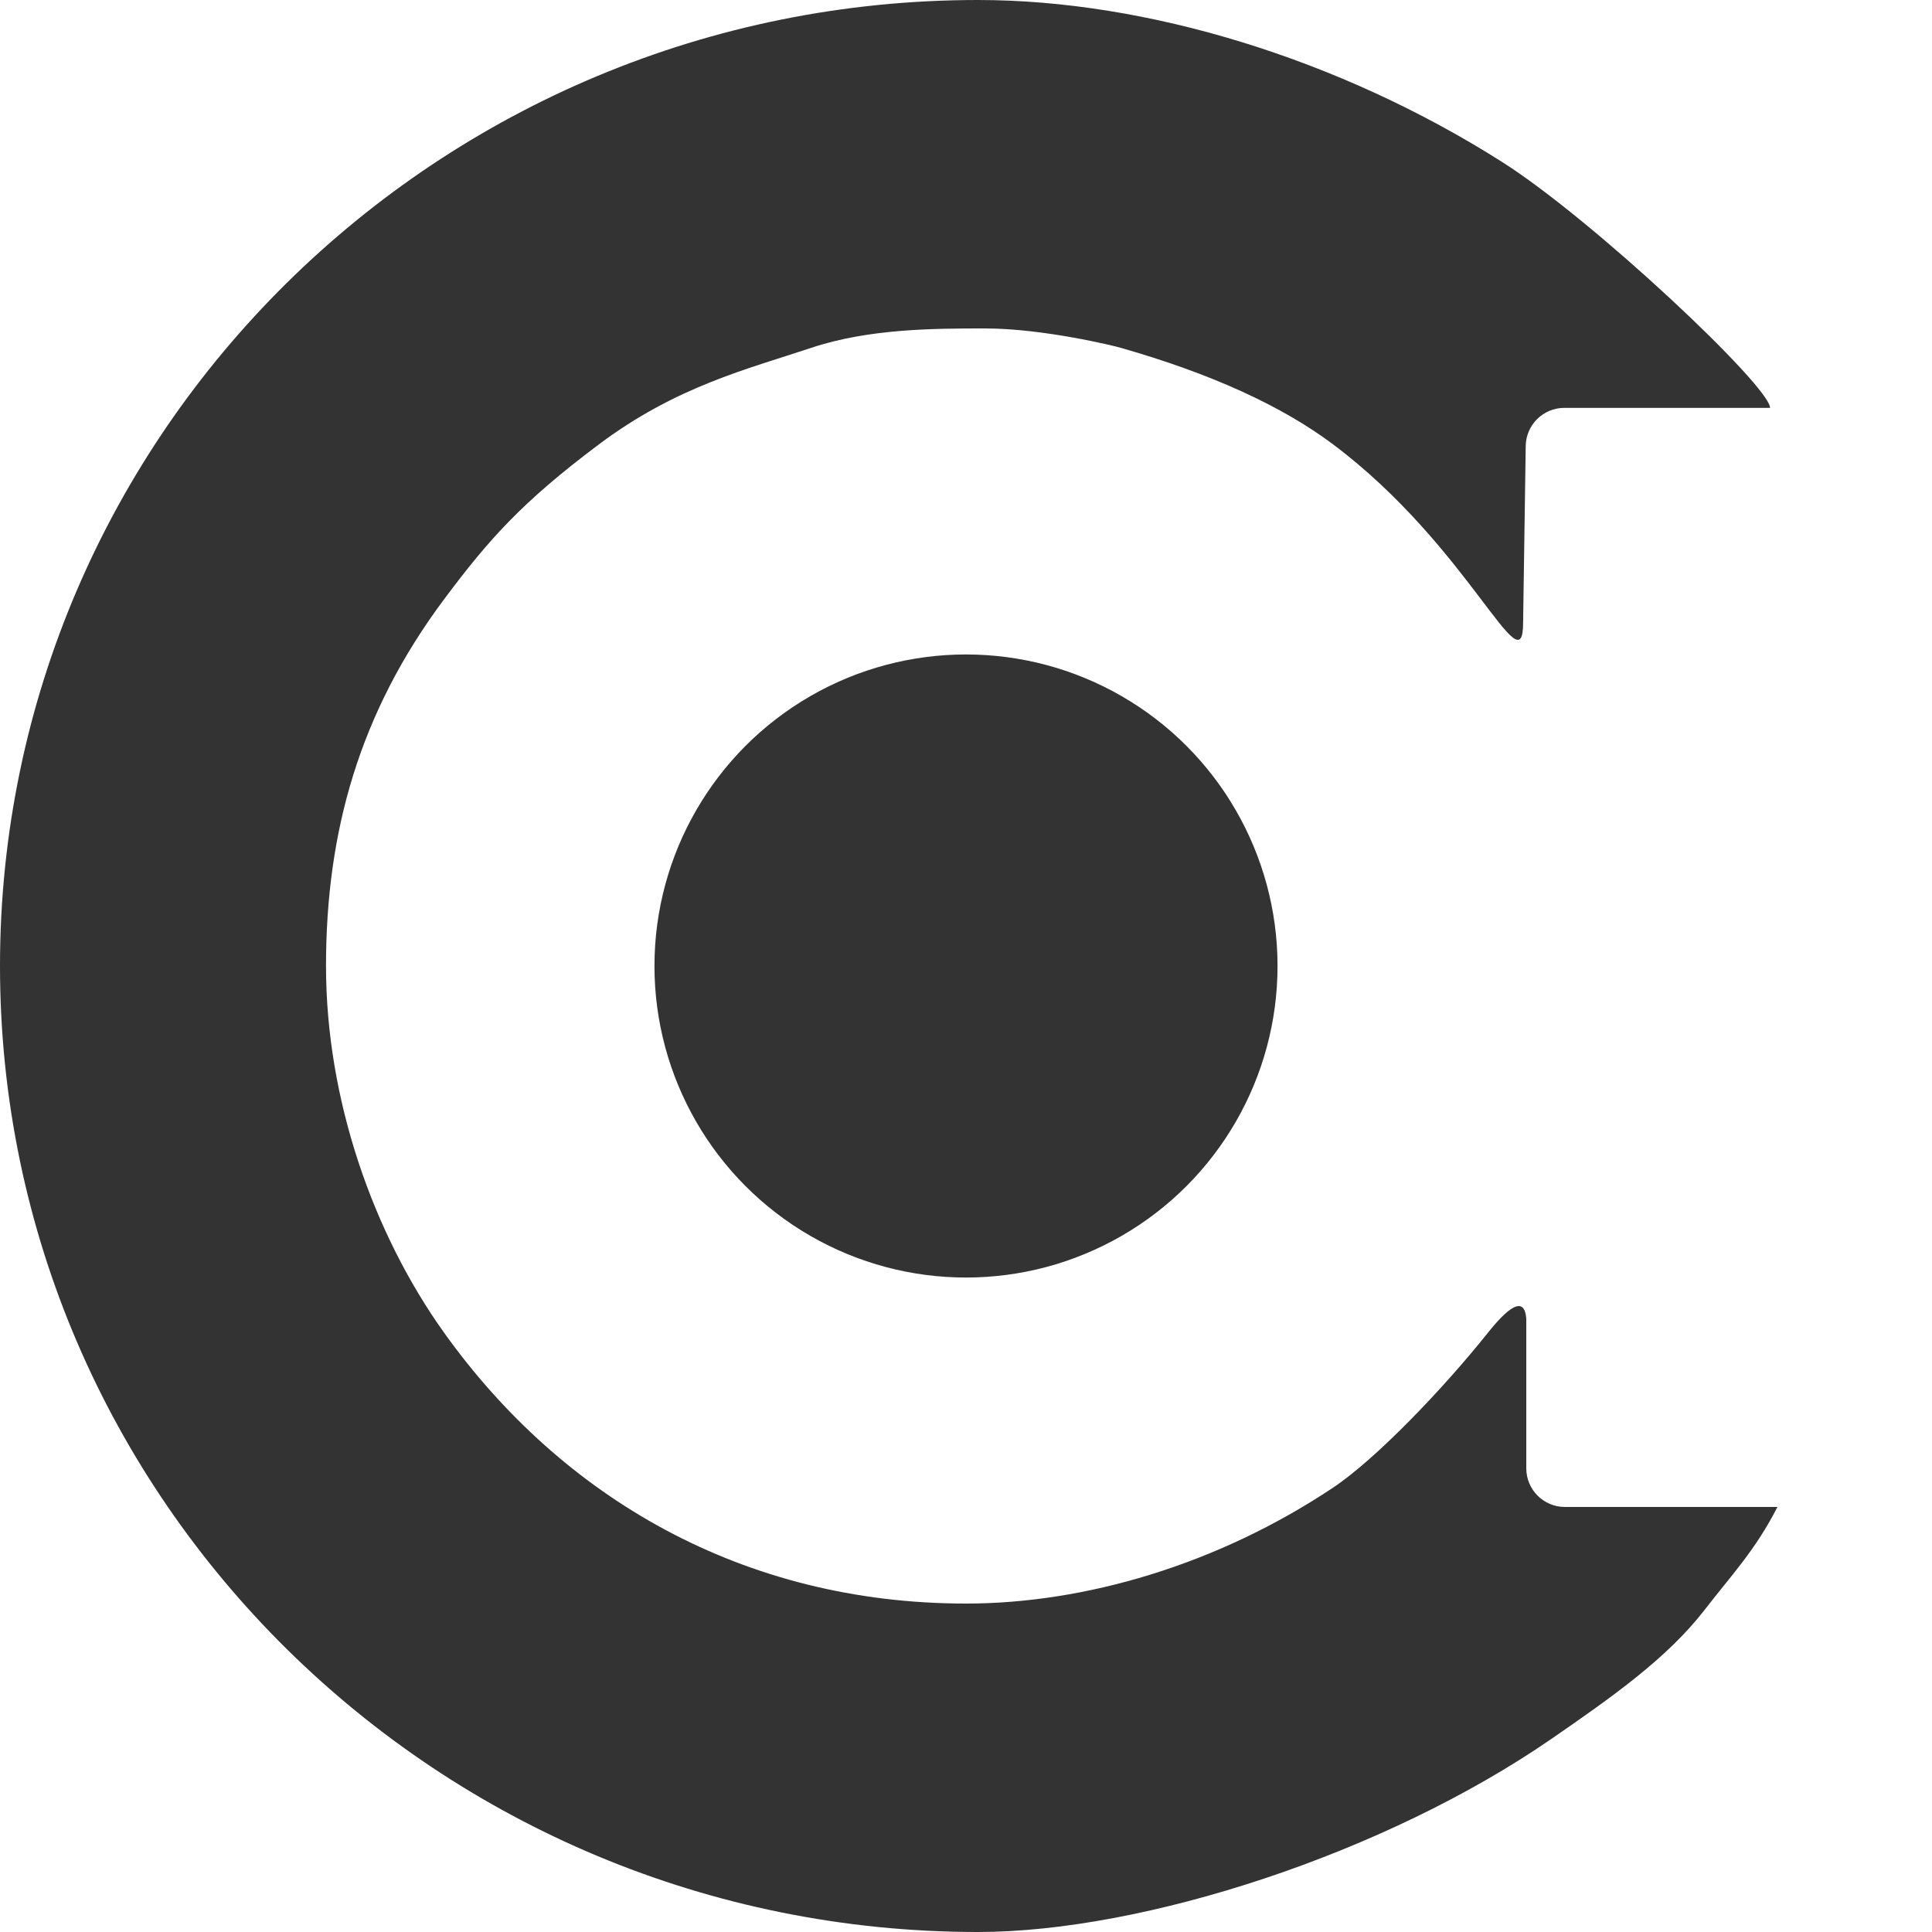 <?xml version="1.0" encoding="UTF-8"?>
<svg width="100px" height="100px" viewBox="0 0 100 100" version="1.1" xmlns="http://www.w3.org/2000/svg" xmlns:xlink="http://www.w3.org/1999/xlink">
    <!-- Generator: Sketch 52.5 (67469) - http://www.bohemiancoding.com/sketch -->
    <title>Favicon_100x100_light Copy</title>
    <desc>Created with Sketch.</desc>
    <g id="Favicon_100x100_light-Copy" stroke="none" stroke-width="1" fill="none" fill-rule="evenodd">
        <circle id="Oval" stroke="#333333" fill="#333333" fill-rule="nonzero" cx="50" cy="50" r="15.625"></circle>
        <path d="M16.874,50 C16.874,56.909 19.319,63.859 23,69 C29.087,77.502 38.433,83 50,83 C56.131,83 63,81 69,77 C71.233,75.512 74.73,71.846 77,69 C77.983,67.767 78.906,66.969 79,68.264 L79,76 C79,77.105 79.895,78 81,78 L92,78 C90.869,80.222 89.604,81.549 88.225,83.333 C86.298,85.825 83.439,87.84 80.307,90 C71.669,95.959 59.175,100 50.622,100 C22.686,100 0,77.593 0,50 C0,22.407 22.686,0 50.622,0 C59.357,0 69.337,3.043 77.762,8.392 C82.462,11.376 91.618,20 91.618,21.111 C88.069,21.111 84.52,21.111 80.971,21.111 L80.971,21.111 C79.878,21.111 78.987,21.989 78.971,23.082 L78.836,32.232 C78.836,35.685 76.059,28.295 69,23 C66.333,21 62.667,19.333 58,18 C57.734,17.917 54,17 51,17 C48.424,17 45,17 42,18 C38.679,19.107 35,20 31,23 C27,26 25.307,27.917 23,31 C18.585,36.901 16.874,43.091 16.874,50 Z" id="c" fill="#333333"></path>
    </g>
</svg>
